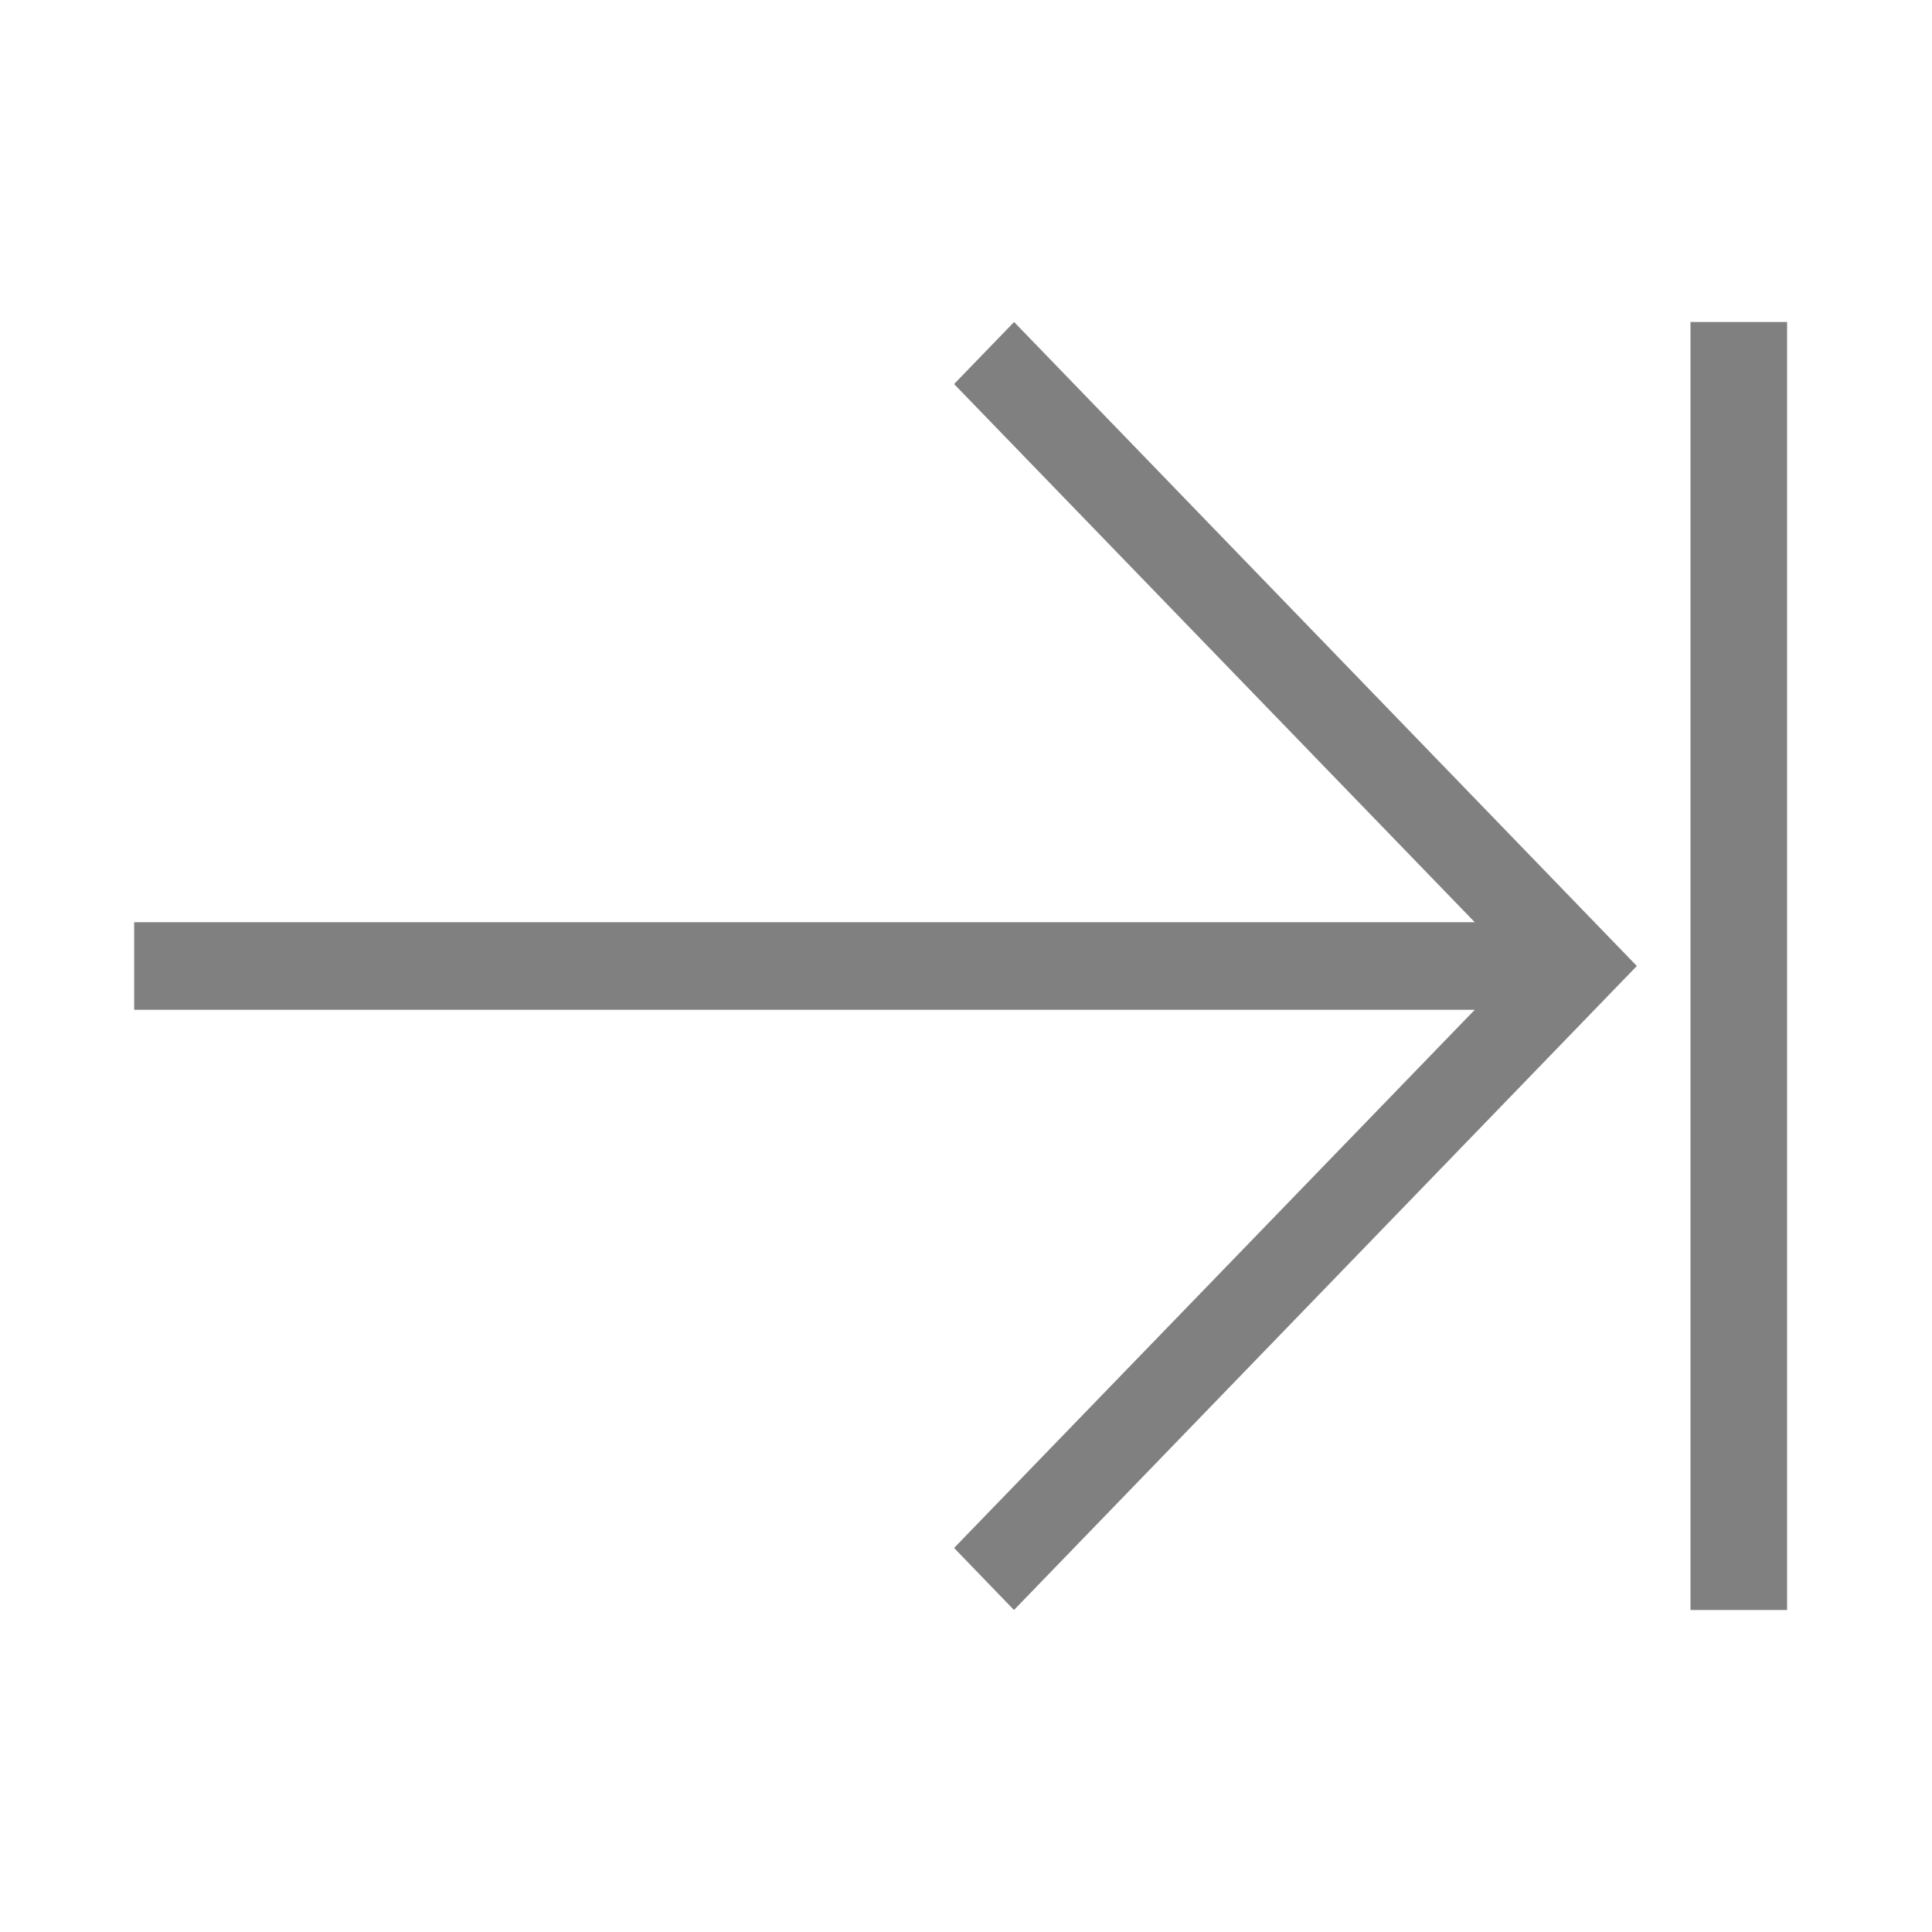 <?xml version="1.0" encoding="UTF-8"?>
<svg width="18px" height="18px" viewBox="0 0 18 18" version="1.1" xmlns="http://www.w3.org/2000/svg" xmlns:xlink="http://www.w3.org/1999/xlink">
    <!-- Generator: Sketch 57.1 (83088) - https://sketch.com -->
    <desc>Created with Sketch.</desc>
    <g id="Conductor" stroke="none" stroke-width="1" fill="none" fill-rule="evenodd">
        <g id="Icon/Arrow/Right-Skip" fill="#808080" fill-rule="nonzero">
            <path d="M9.448,3 L15.25,9 L9.447,15 L8.889,14.422 L13.74,9.408 L1.25,9.408 L1.25,8.592 L13.74,8.592 L8.889,3.578 L9.448,3 Z M16.65,3 L16.65,15 L15.75,15 L15.75,3 L16.65,3 Z" id="Combined-Shape-Copy" transform="translate(8.95, 9) rotate(-360) translate(-8.95, -9) "></path>
        </g>
    </g>
</svg>